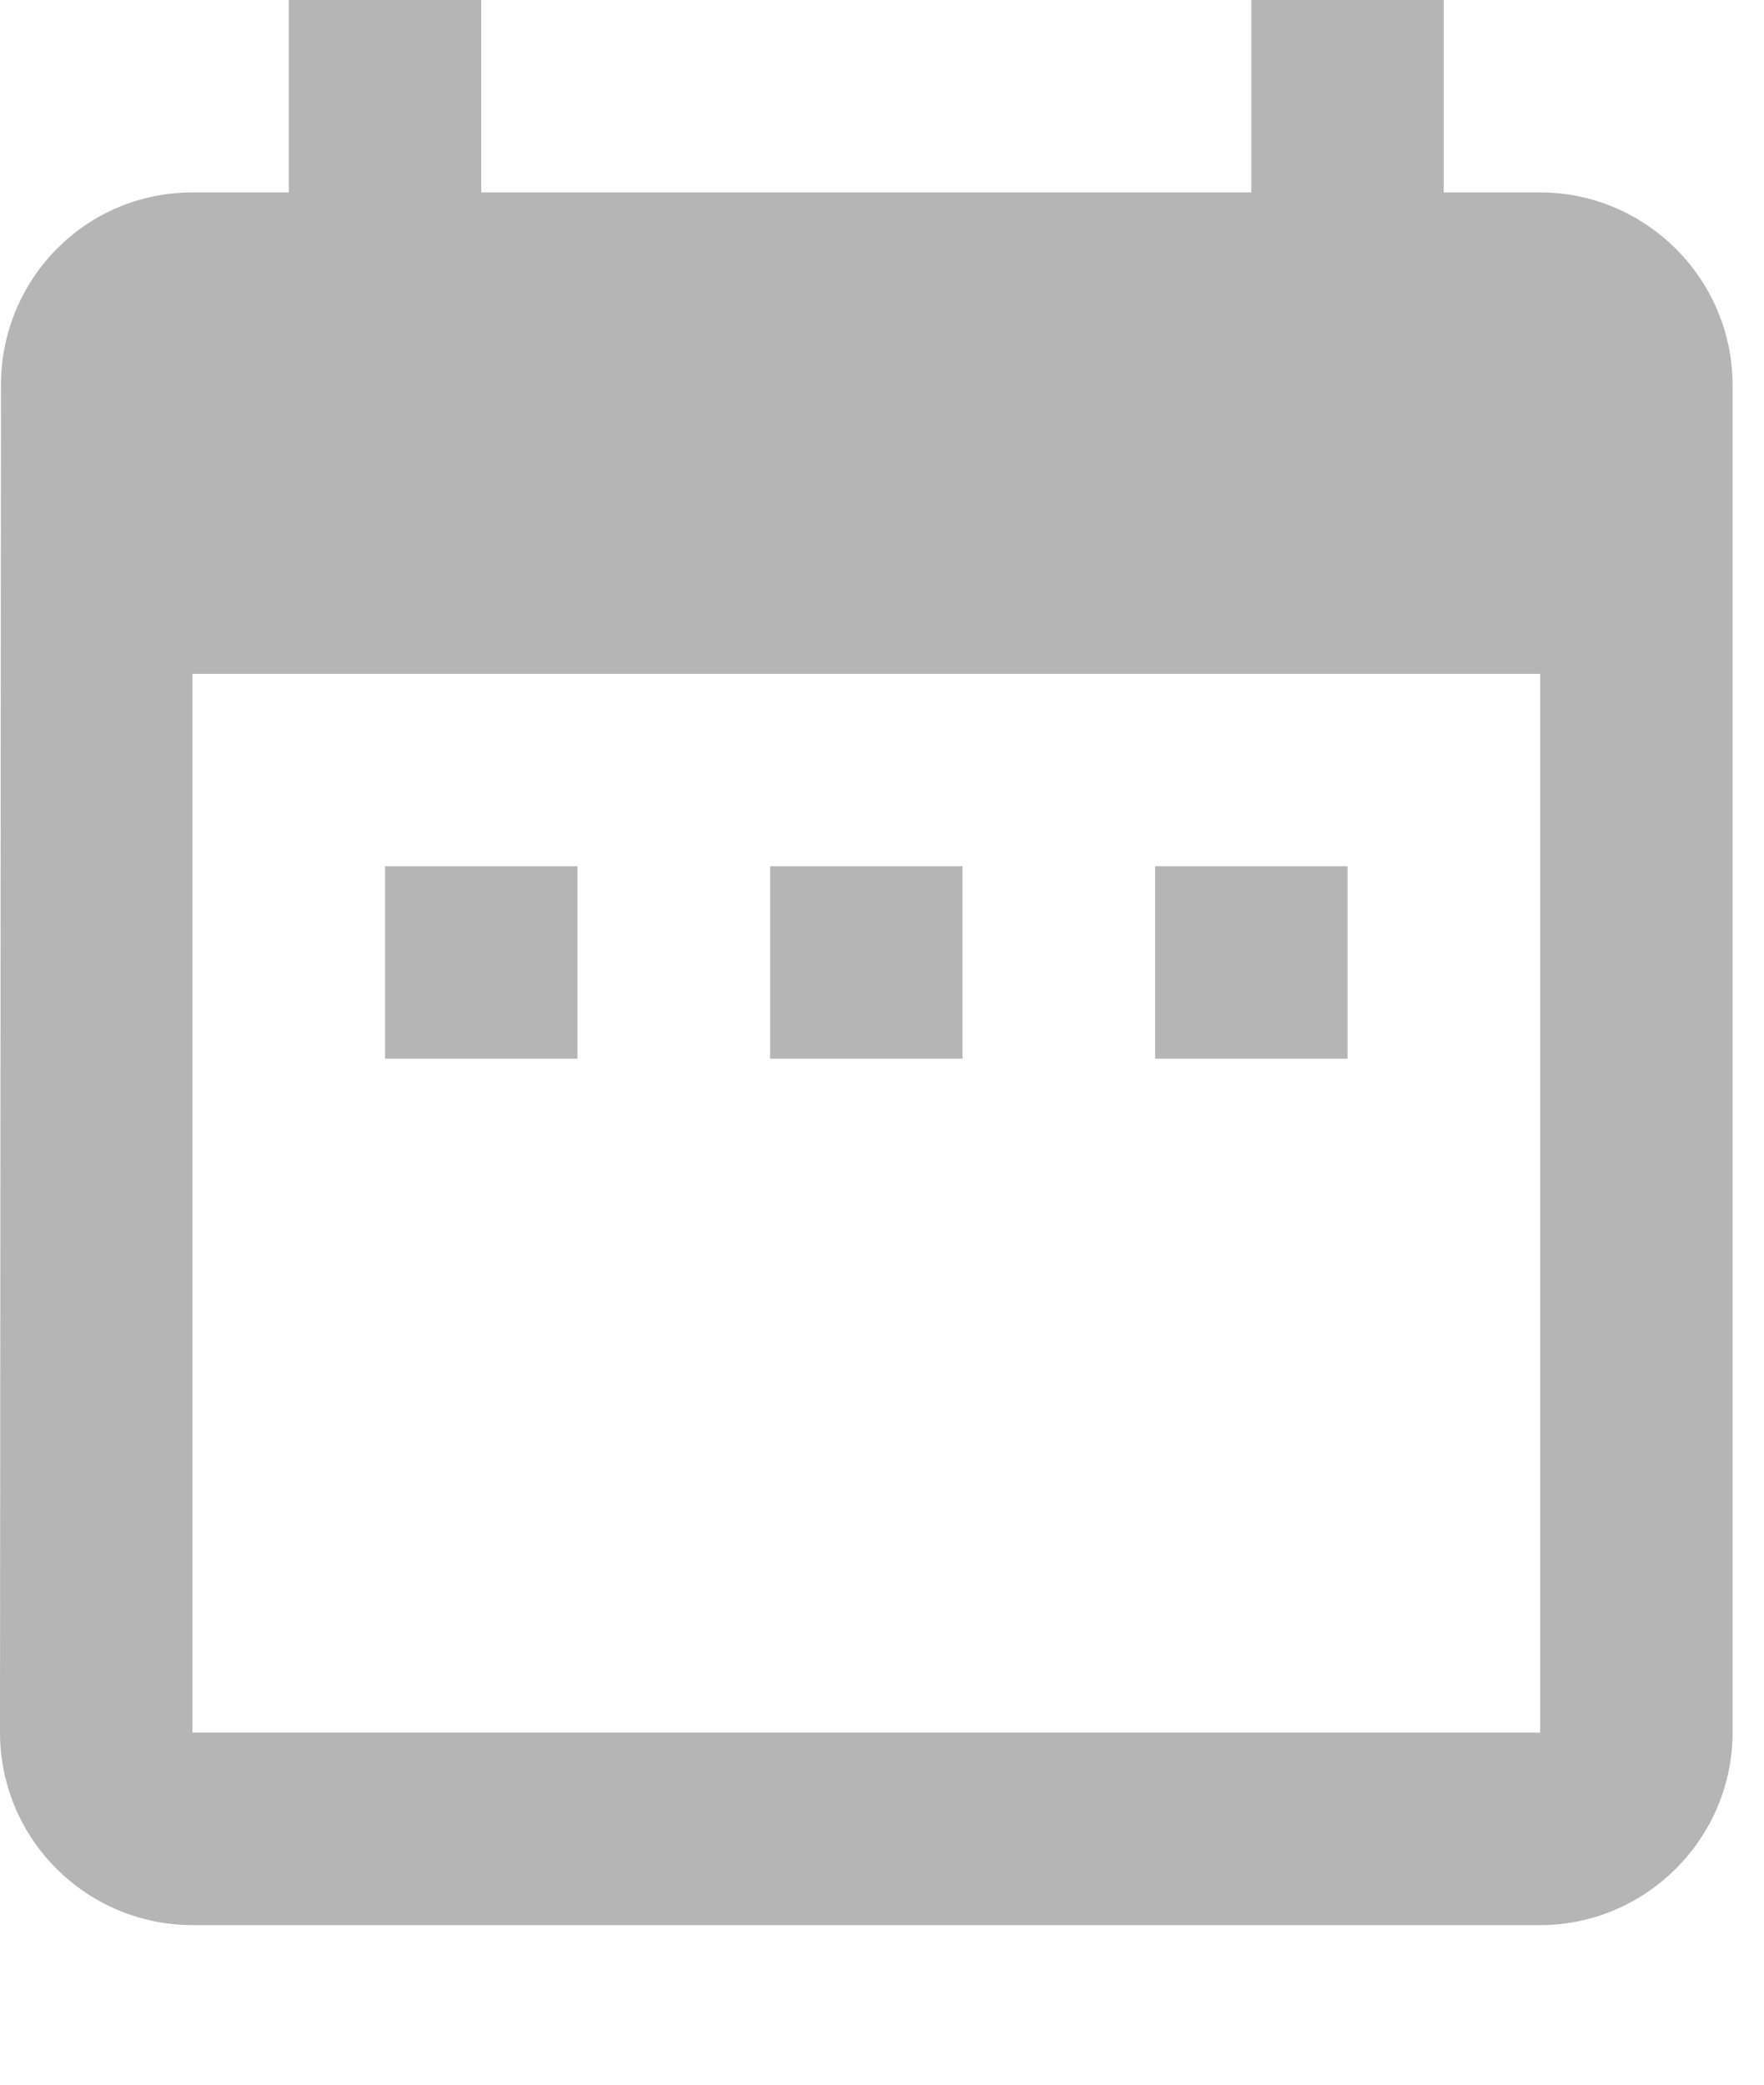 <svg width="11" height="13" viewBox="0 0 11 13" fill="none" xmlns="http://www.w3.org/2000/svg">
<path d="M3.601 5.402H2.401V6.602H3.601V5.402ZM6.002 5.402H4.802V6.602H6.002V5.402ZM8.403 5.402H7.203V6.602H8.403V5.402ZM9.604 1.2H9.003V0H7.803V1.2H3.001V0H1.801V1.2H1.2C0.534 1.2 0.006 1.741 0.006 2.401L0 10.804C0 11.122 0.126 11.428 0.352 11.653C0.577 11.878 0.882 12.005 1.2 12.005H9.604C10.264 12.005 10.804 11.464 10.804 10.804V2.401C10.804 1.741 10.264 1.2 9.604 1.2ZM9.604 10.804H1.2V4.202H9.604V10.804Z" fill="#B5B5B5"/>
</svg>
